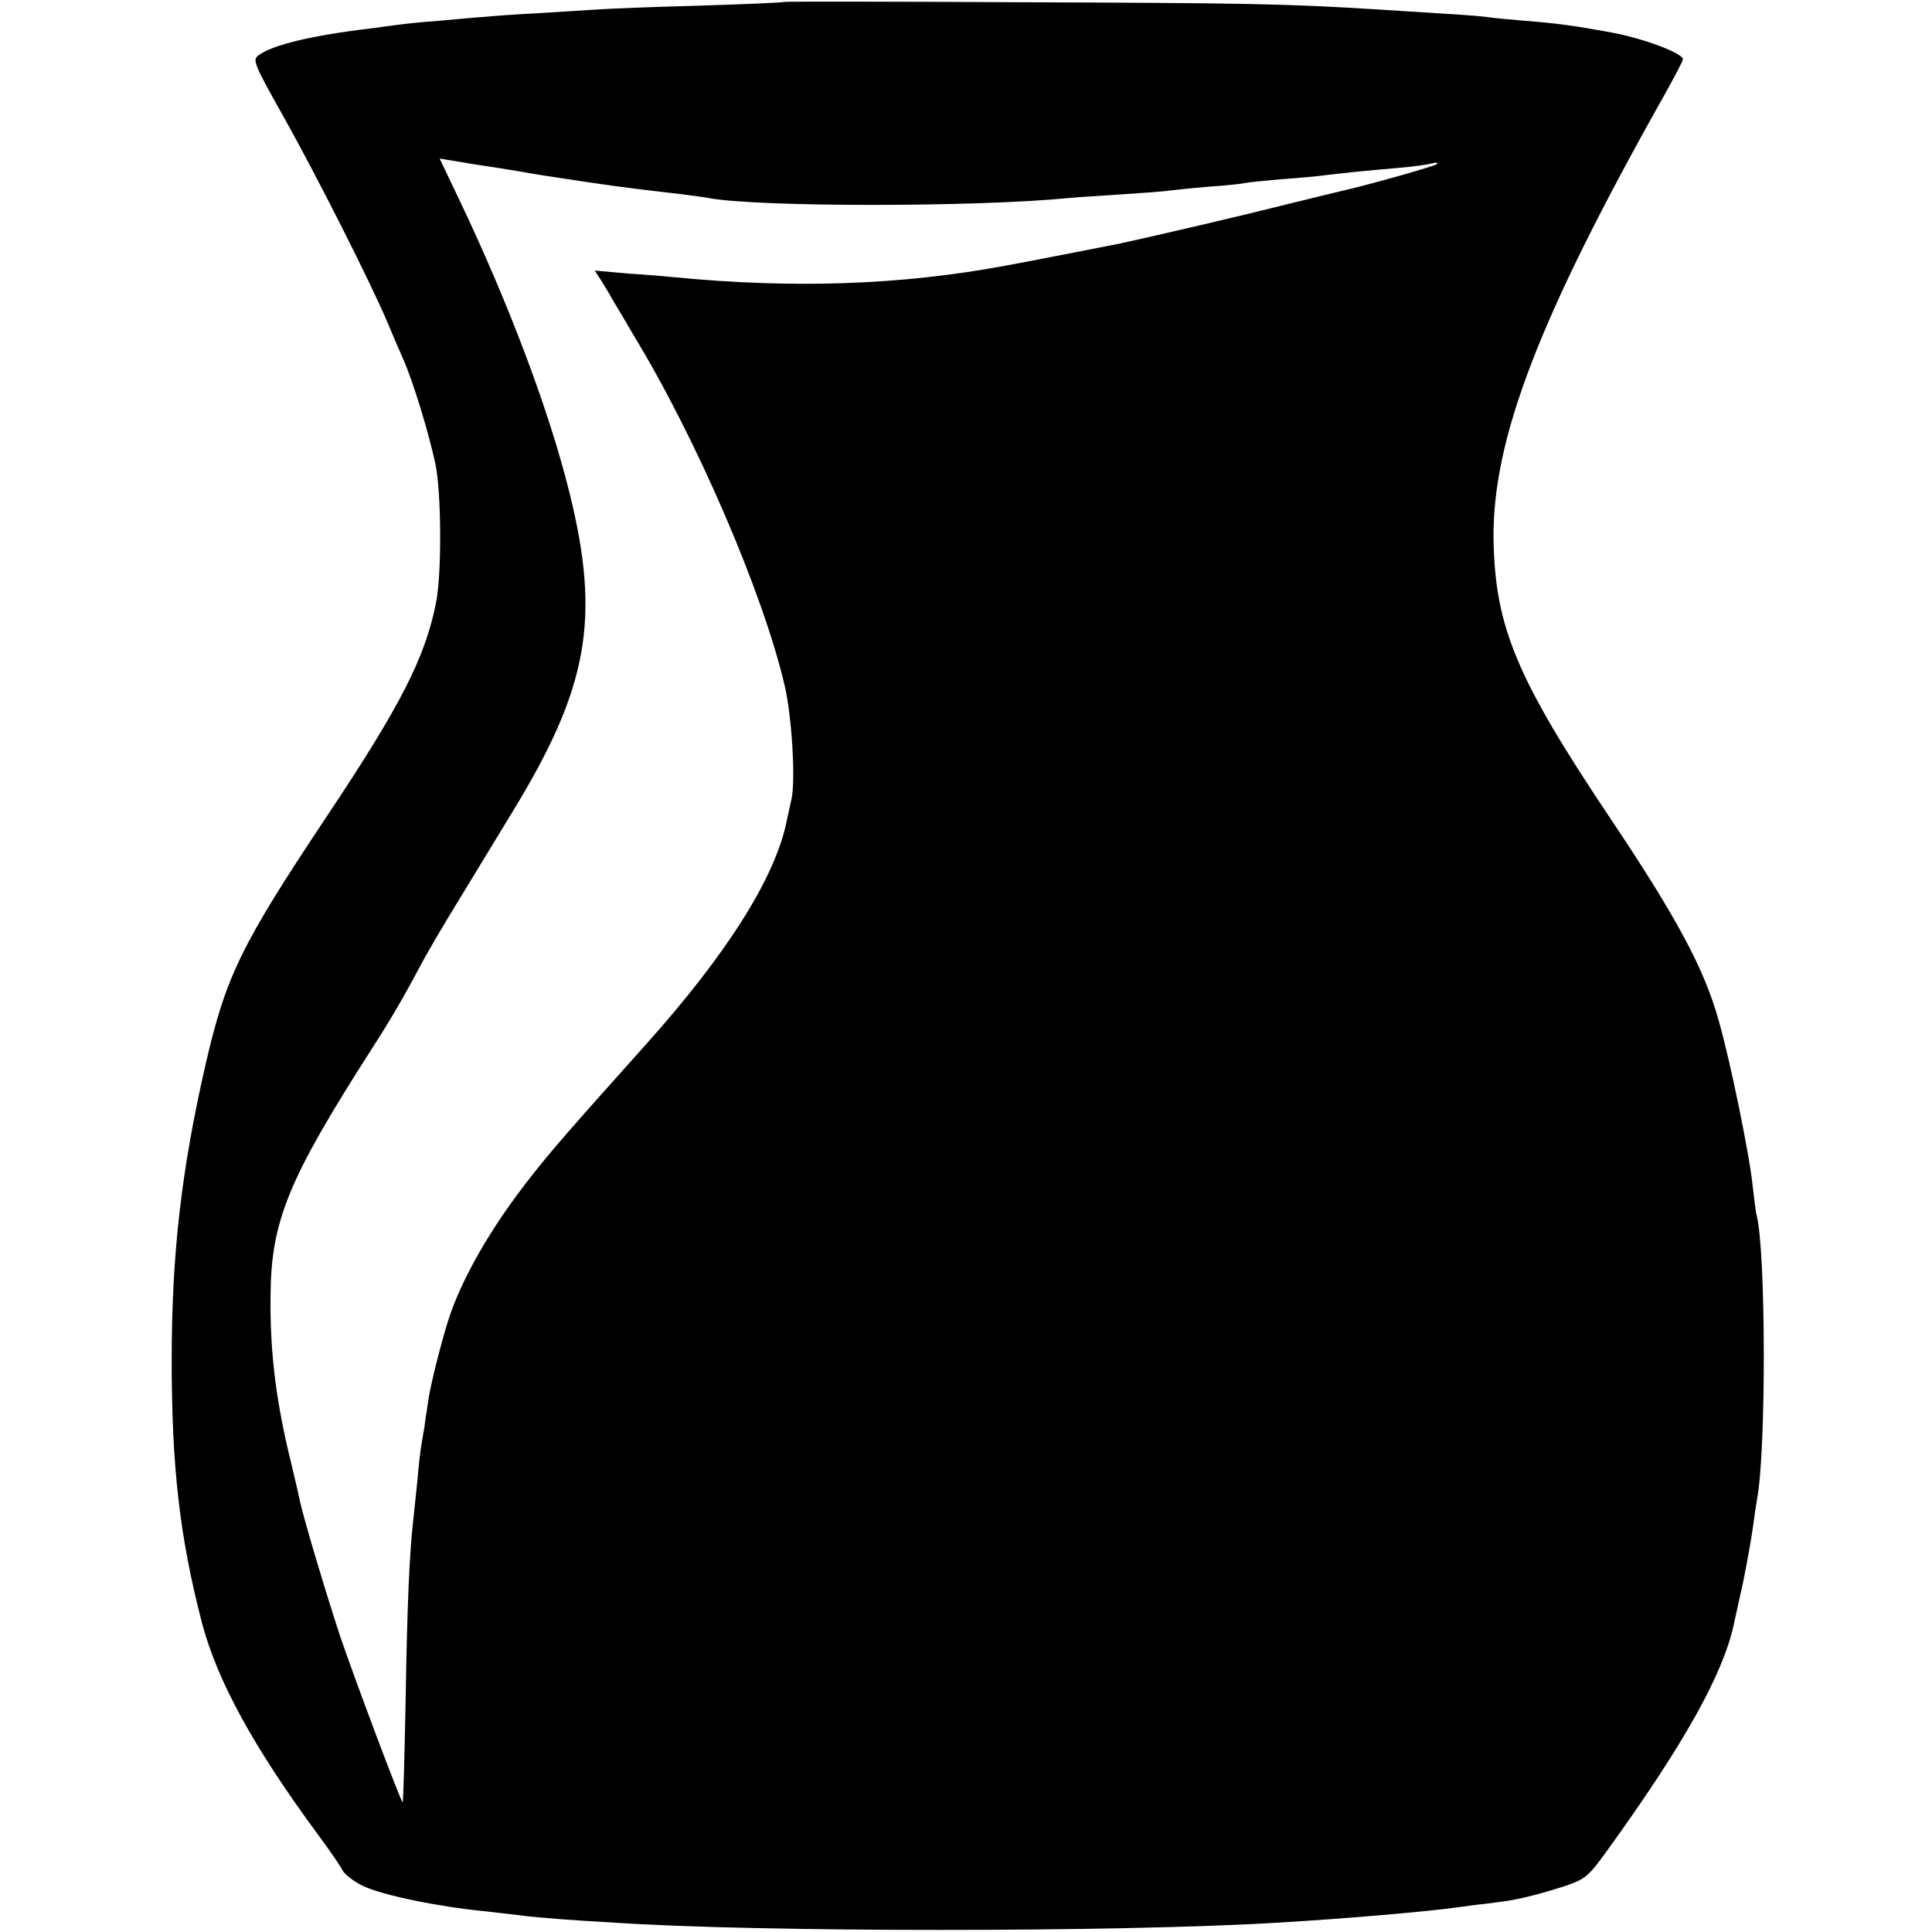 <?xml version="1.0" standalone="no"?>
<!DOCTYPE svg PUBLIC "-//W3C//DTD SVG 20010904//EN"
 "http://www.w3.org/TR/2001/REC-SVG-20010904/DTD/svg10.dtd">
<svg version="1.0" xmlns="http://www.w3.org/2000/svg"
 width="512pt" height="512pt" viewBox="0 0 512 512"
 preserveAspectRatio="xMidYMid meet">
<g transform="translate(0,512) scale(0.1,-0.1)"
fill="#000000" stroke="none">
<path d="M2078 5115 c-2 -2 -102 -6 -223 -10 -121 -3 -242 -8 -270 -10 -27 -2
-99 -6 -160 -10 -60 -3 -126 -8 -145 -10 -19 -1 -71 -6 -115 -10 -44 -3 -91
-8 -105 -10 -14 -2 -47 -6 -75 -10 -160 -19 -262 -44 -299 -71 -18 -12 -14
-22 67 -166 91 -163 226 -431 272 -538 15 -36 35 -83 45 -105 26 -60 66 -191
84 -275 16 -77 17 -296 1 -370 -29 -144 -94 -271 -288 -562 -228 -342 -268
-424 -322 -658 -64 -279 -90 -502 -90 -785 0 -282 21 -467 80 -695 41 -155
137 -331 310 -565 29 -39 57 -80 63 -92 6 -11 31 -30 54 -41 53 -25 200 -55
323 -67 33 -4 76 -9 95 -11 19 -3 67 -7 105 -10 39 -3 102 -7 140 -9 381 -26
1341 -26 1765 0 186 11 389 29 470 40 14 2 49 7 79 10 30 4 61 8 70 10 47 9
82 19 136 36 56 19 64 25 115 96 202 280 306 465 335 599 2 10 13 60 24 109
10 50 22 115 26 145 4 30 9 64 11 75 25 127 24 664 -1 755 -2 8 -6 42 -10 75
-8 82 -60 336 -91 443 -38 135 -110 270 -287 534 -249 372 -305 507 -309 739
-3 265 120 586 451 1174 28 50 51 94 51 98 0 16 -107 56 -190 71 -99 18 -141
24 -230 31 -36 3 -81 7 -100 10 -33 4 -67 6 -290 20 -238 15 -353 17 -937 19
-348 2 -634 2 -635 1z m-853 -425 c33 -6 76 -12 95 -15 19 -3 44 -7 55 -9 11
-2 40 -7 65 -11 197 -30 205 -31 369 -50 30 -4 61 -8 70 -10 131 -24 705 -24
951 0 19 2 84 6 144 10 60 4 116 8 125 10 9 1 54 6 101 10 47 3 92 8 100 10 8
2 51 6 95 10 44 3 98 8 120 11 49 6 98 11 190 19 39 3 79 9 90 12 11 3 17 2
13 -2 -5 -5 -181 -55 -248 -70 -8 -2 -80 -19 -160 -39 -115 -29 -321 -77 -430
-101 -21 -4 -269 -53 -305 -59 -280 -52 -562 -61 -875 -31 -19 2 -75 7 -125
10 l-89 8 17 -26 c9 -14 25 -41 35 -59 11 -18 33 -55 49 -83 167 -273 345
-686 402 -930 20 -83 30 -259 18 -305 -2 -8 -7 -33 -12 -55 -30 -150 -158
-353 -376 -596 -206 -230 -250 -281 -300 -345 -108 -136 -189 -278 -223 -389
-20 -65 -44 -162 -50 -200 -2 -16 -8 -50 -11 -75 -4 -25 -9 -52 -10 -60 -1 -8
-6 -46 -9 -85 -4 -38 -9 -86 -11 -105 -10 -88 -16 -225 -20 -474 -3 -148 -6
-271 -8 -272 -3 -4 -127 326 -166 441 -39 119 -98 316 -107 361 -1 6 -11 49
-22 95 -40 161 -57 296 -55 444 1 199 47 310 268 655 47 73 79 127 126 215 17
33 62 110 99 170 37 61 103 169 146 240 204 333 236 515 153 850 -54 218 -162
504 -293 778 -28 59 -51 107 -51 107 0 0 27 -5 60 -10z"/>
</g>
</svg>
